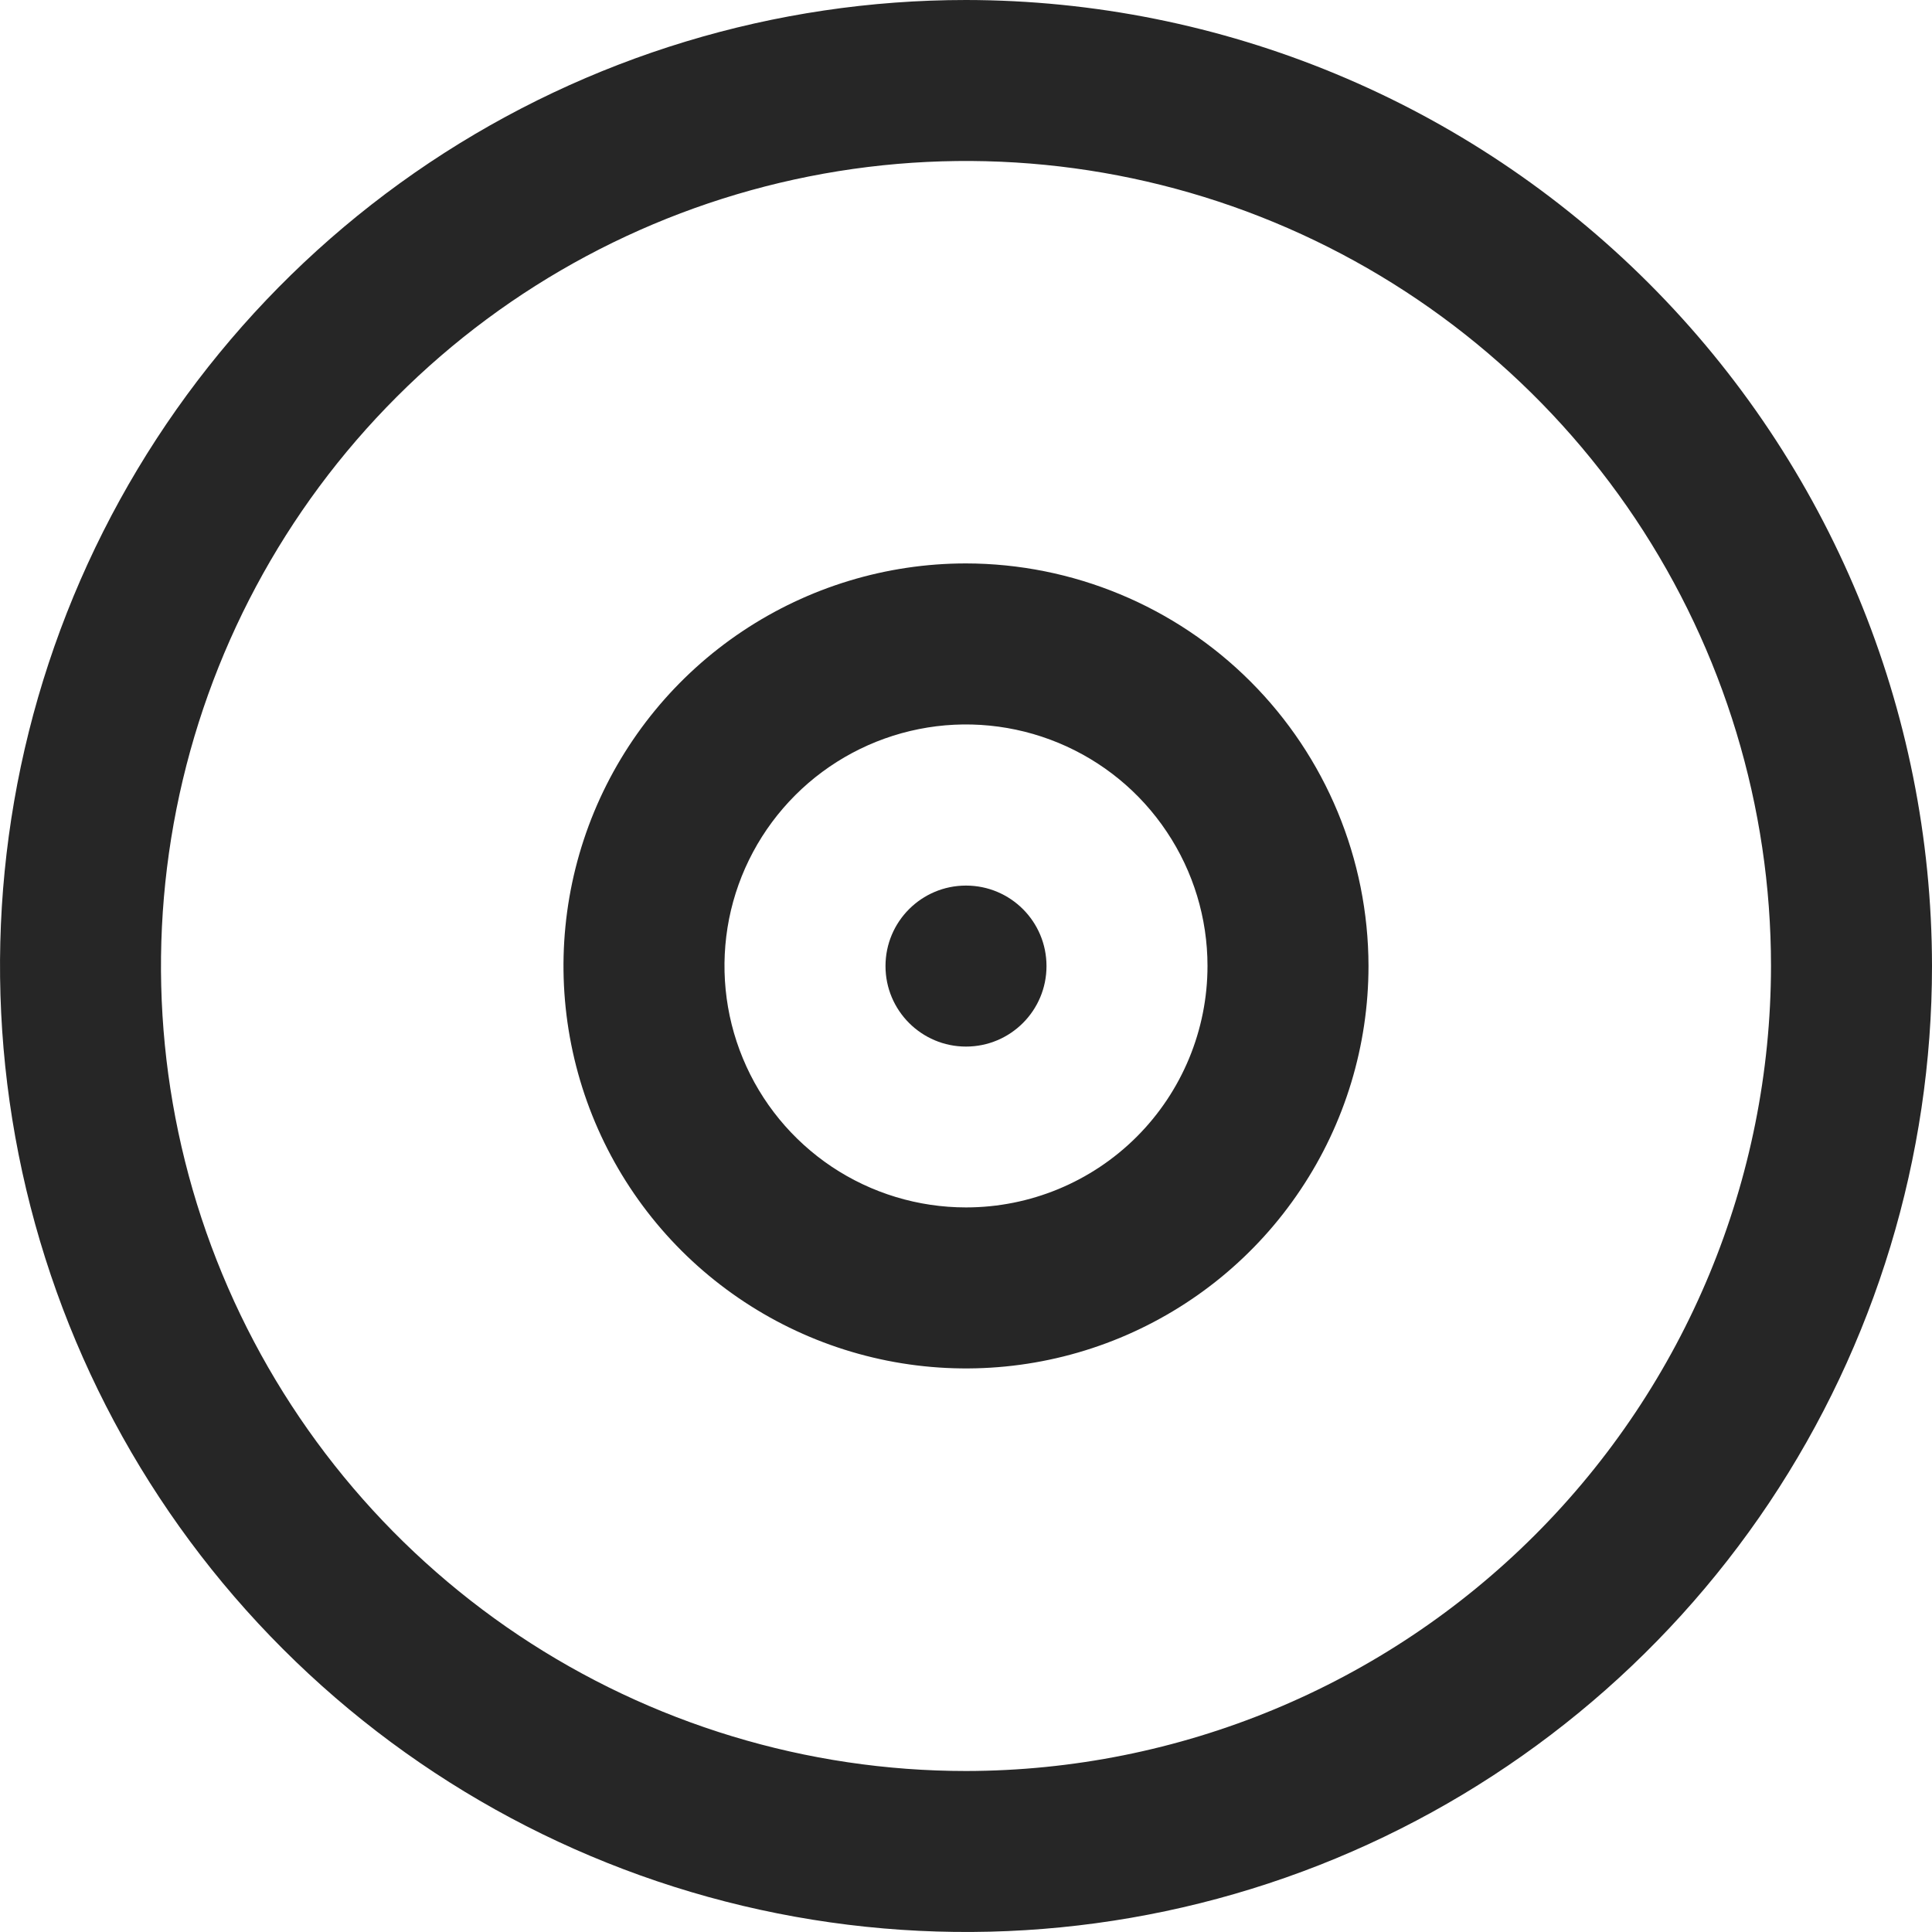 <svg width="24" height="24" viewBox="0 0 24 24" fill="none" xmlns="http://www.w3.org/2000/svg">
<g clip-path="url(#clip0_1_2373)">
<path d="M12 0C9.627 0 7.307 0.704 5.333 2.022C3.36 3.341 1.822 5.215 0.913 7.408C0.005 9.601 -0.232 12.013 0.231 14.341C0.694 16.669 1.836 18.807 3.515 20.485C5.193 22.163 7.331 23.306 9.659 23.769C11.987 24.232 14.399 23.995 16.592 23.087C18.785 22.178 20.659 20.64 21.978 18.667C23.296 16.694 24 14.373 24 12C23.997 8.818 22.731 5.768 20.482 3.519C18.232 1.269 15.181 0.003 12 0V0ZM12 22C10.022 22 8.089 21.413 6.444 20.315C4.8 19.216 3.518 17.654 2.761 15.827C2.004 14 1.806 11.989 2.192 10.049C2.578 8.109 3.53 6.327 4.929 4.929C6.327 3.53 8.109 2.578 10.049 2.192C11.989 1.806 14 2.004 15.827 2.761C17.654 3.518 19.216 4.8 20.315 6.444C21.413 8.089 22 10.022 22 12C21.997 14.651 20.943 17.193 19.068 19.068C17.193 20.943 14.651 21.997 12 22Z" fill="#262626"/>
<path d="M12 6.999C11.011 6.999 10.044 7.293 9.222 7.842C8.4 8.391 7.759 9.172 7.38 10.086C7.002 11 6.903 12.005 7.096 12.975C7.289 13.945 7.765 14.836 8.464 15.535C9.164 16.234 10.055 16.71 11.024 16.903C11.994 17.096 13 16.997 13.913 16.619C14.827 16.24 15.608 15.6 16.157 14.777C16.707 13.955 17 12.988 17 11.999C16.998 10.674 16.471 9.403 15.534 8.466C14.596 7.528 13.325 7.001 12 6.999ZM12 14.999C11.406 14.999 10.826 14.823 10.333 14.494C9.84 14.164 9.455 13.696 9.228 13.147C9.001 12.599 8.942 11.996 9.057 11.414C9.173 10.832 9.459 10.298 9.879 9.878C10.298 9.459 10.833 9.173 11.415 9.057C11.996 8.941 12.6 9.001 13.148 9.228C13.696 9.455 14.165 9.839 14.494 10.333C14.824 10.826 15 11.406 15 11.999C15 12.795 14.684 13.558 14.121 14.121C13.559 14.683 12.796 14.999 12 14.999Z" fill="#262626"/>
<path d="M12 13.001C12.553 13.001 13 12.553 13 12.001C13 11.448 12.553 11.001 12 11.001C11.448 11.001 11 11.448 11 12.001C11 12.553 11.448 13.001 12 13.001Z" fill="#262626"/>
</g>
<defs>
<clipPath id="clip0_1_2373">
<rect width="24" height="24" fill="white"/>
</clipPath>
</defs>
</svg>
